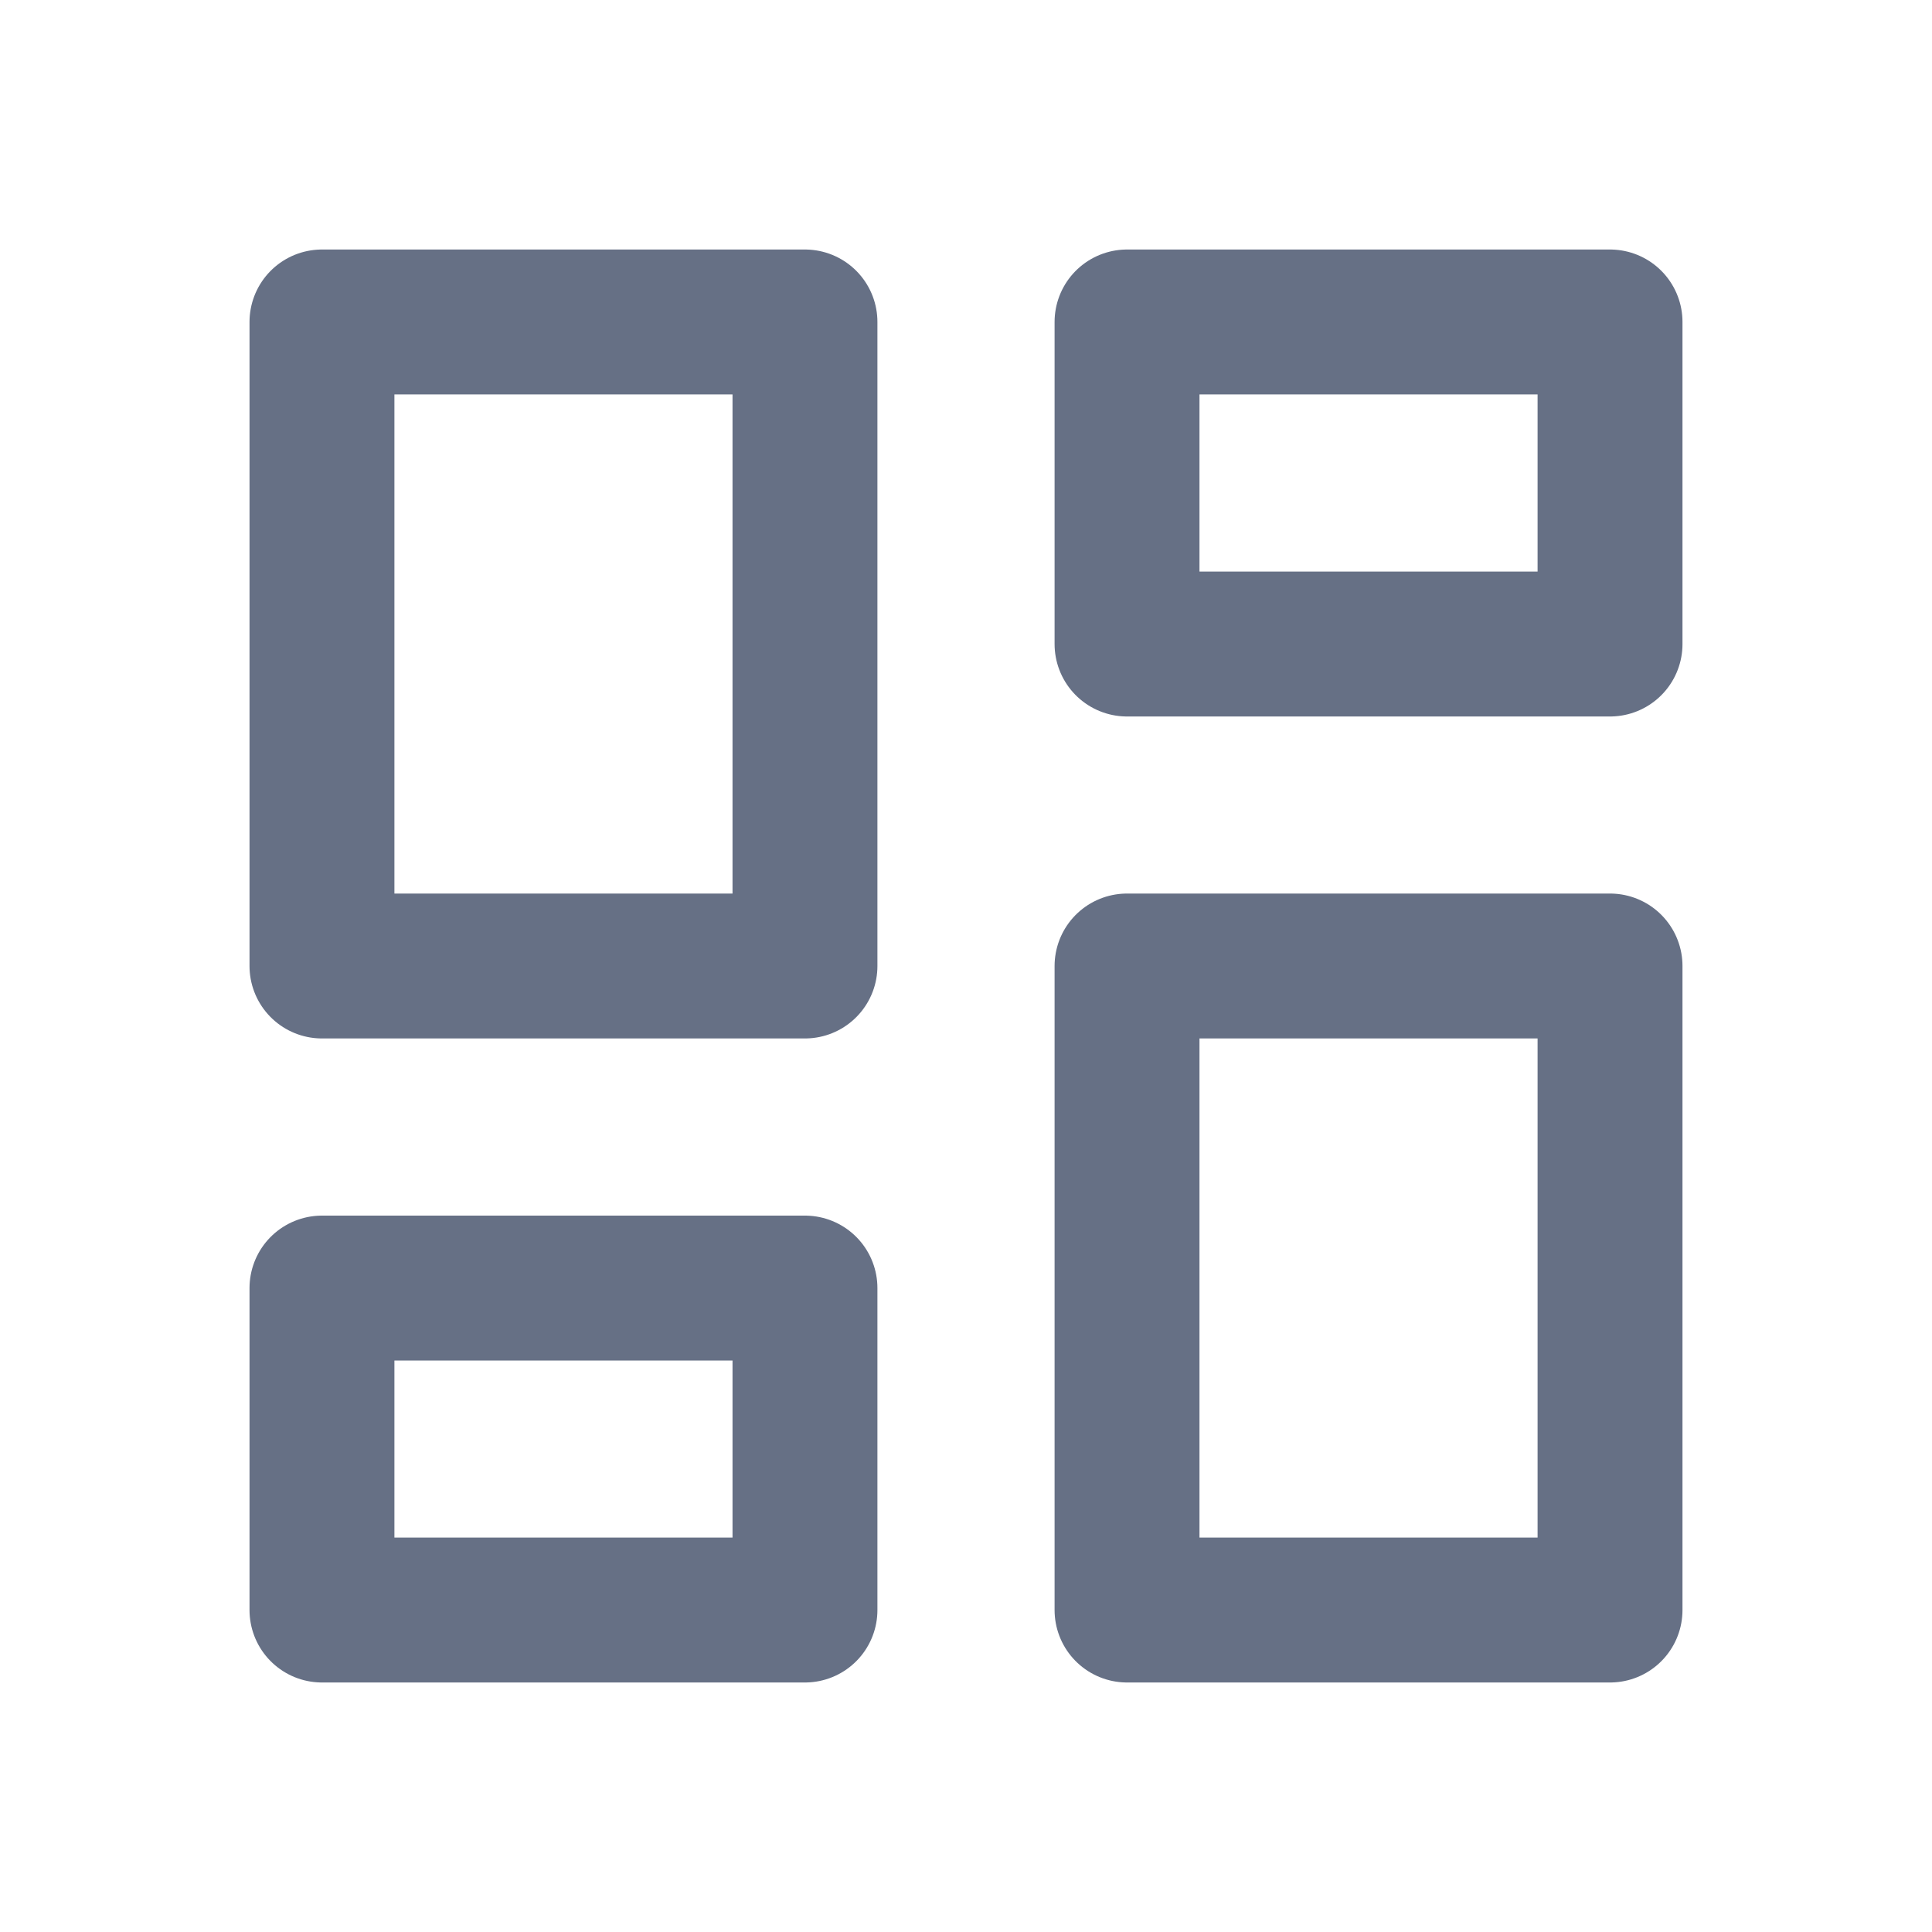 <svg width="20" height="20" viewBox="0 0 20 20" fill="none" xmlns="http://www.w3.org/2000/svg">
<g clip-path="url(#clip0_504_11336)">
<path d="M3.333 3.333H8.333V10H3.333V3.333Z" stroke="#667085" stroke-width="1.5" stroke-linecap="round" stroke-linejoin="round"/>
<path d="M3.333 13.334H8.333V16.667H3.333V13.334Z" stroke="#667085" stroke-width="1.5" stroke-linecap="round" stroke-linejoin="round"/>
<path d="M11.667 10H16.667V16.667H11.667V10Z" stroke="#667085" stroke-width="1.5" stroke-linecap="round" stroke-linejoin="round"/>
<path d="M11.667 3.333H16.667V6.667H11.667V3.333Z" stroke="#667085" stroke-width="1.5" stroke-linecap="round" stroke-linejoin="round"/>
</g>
<defs>
<clipPath id="clip0_504_11336">
<rect width="20" height="20" fill="#667085"/>
</clipPath>
</defs>
</svg>
